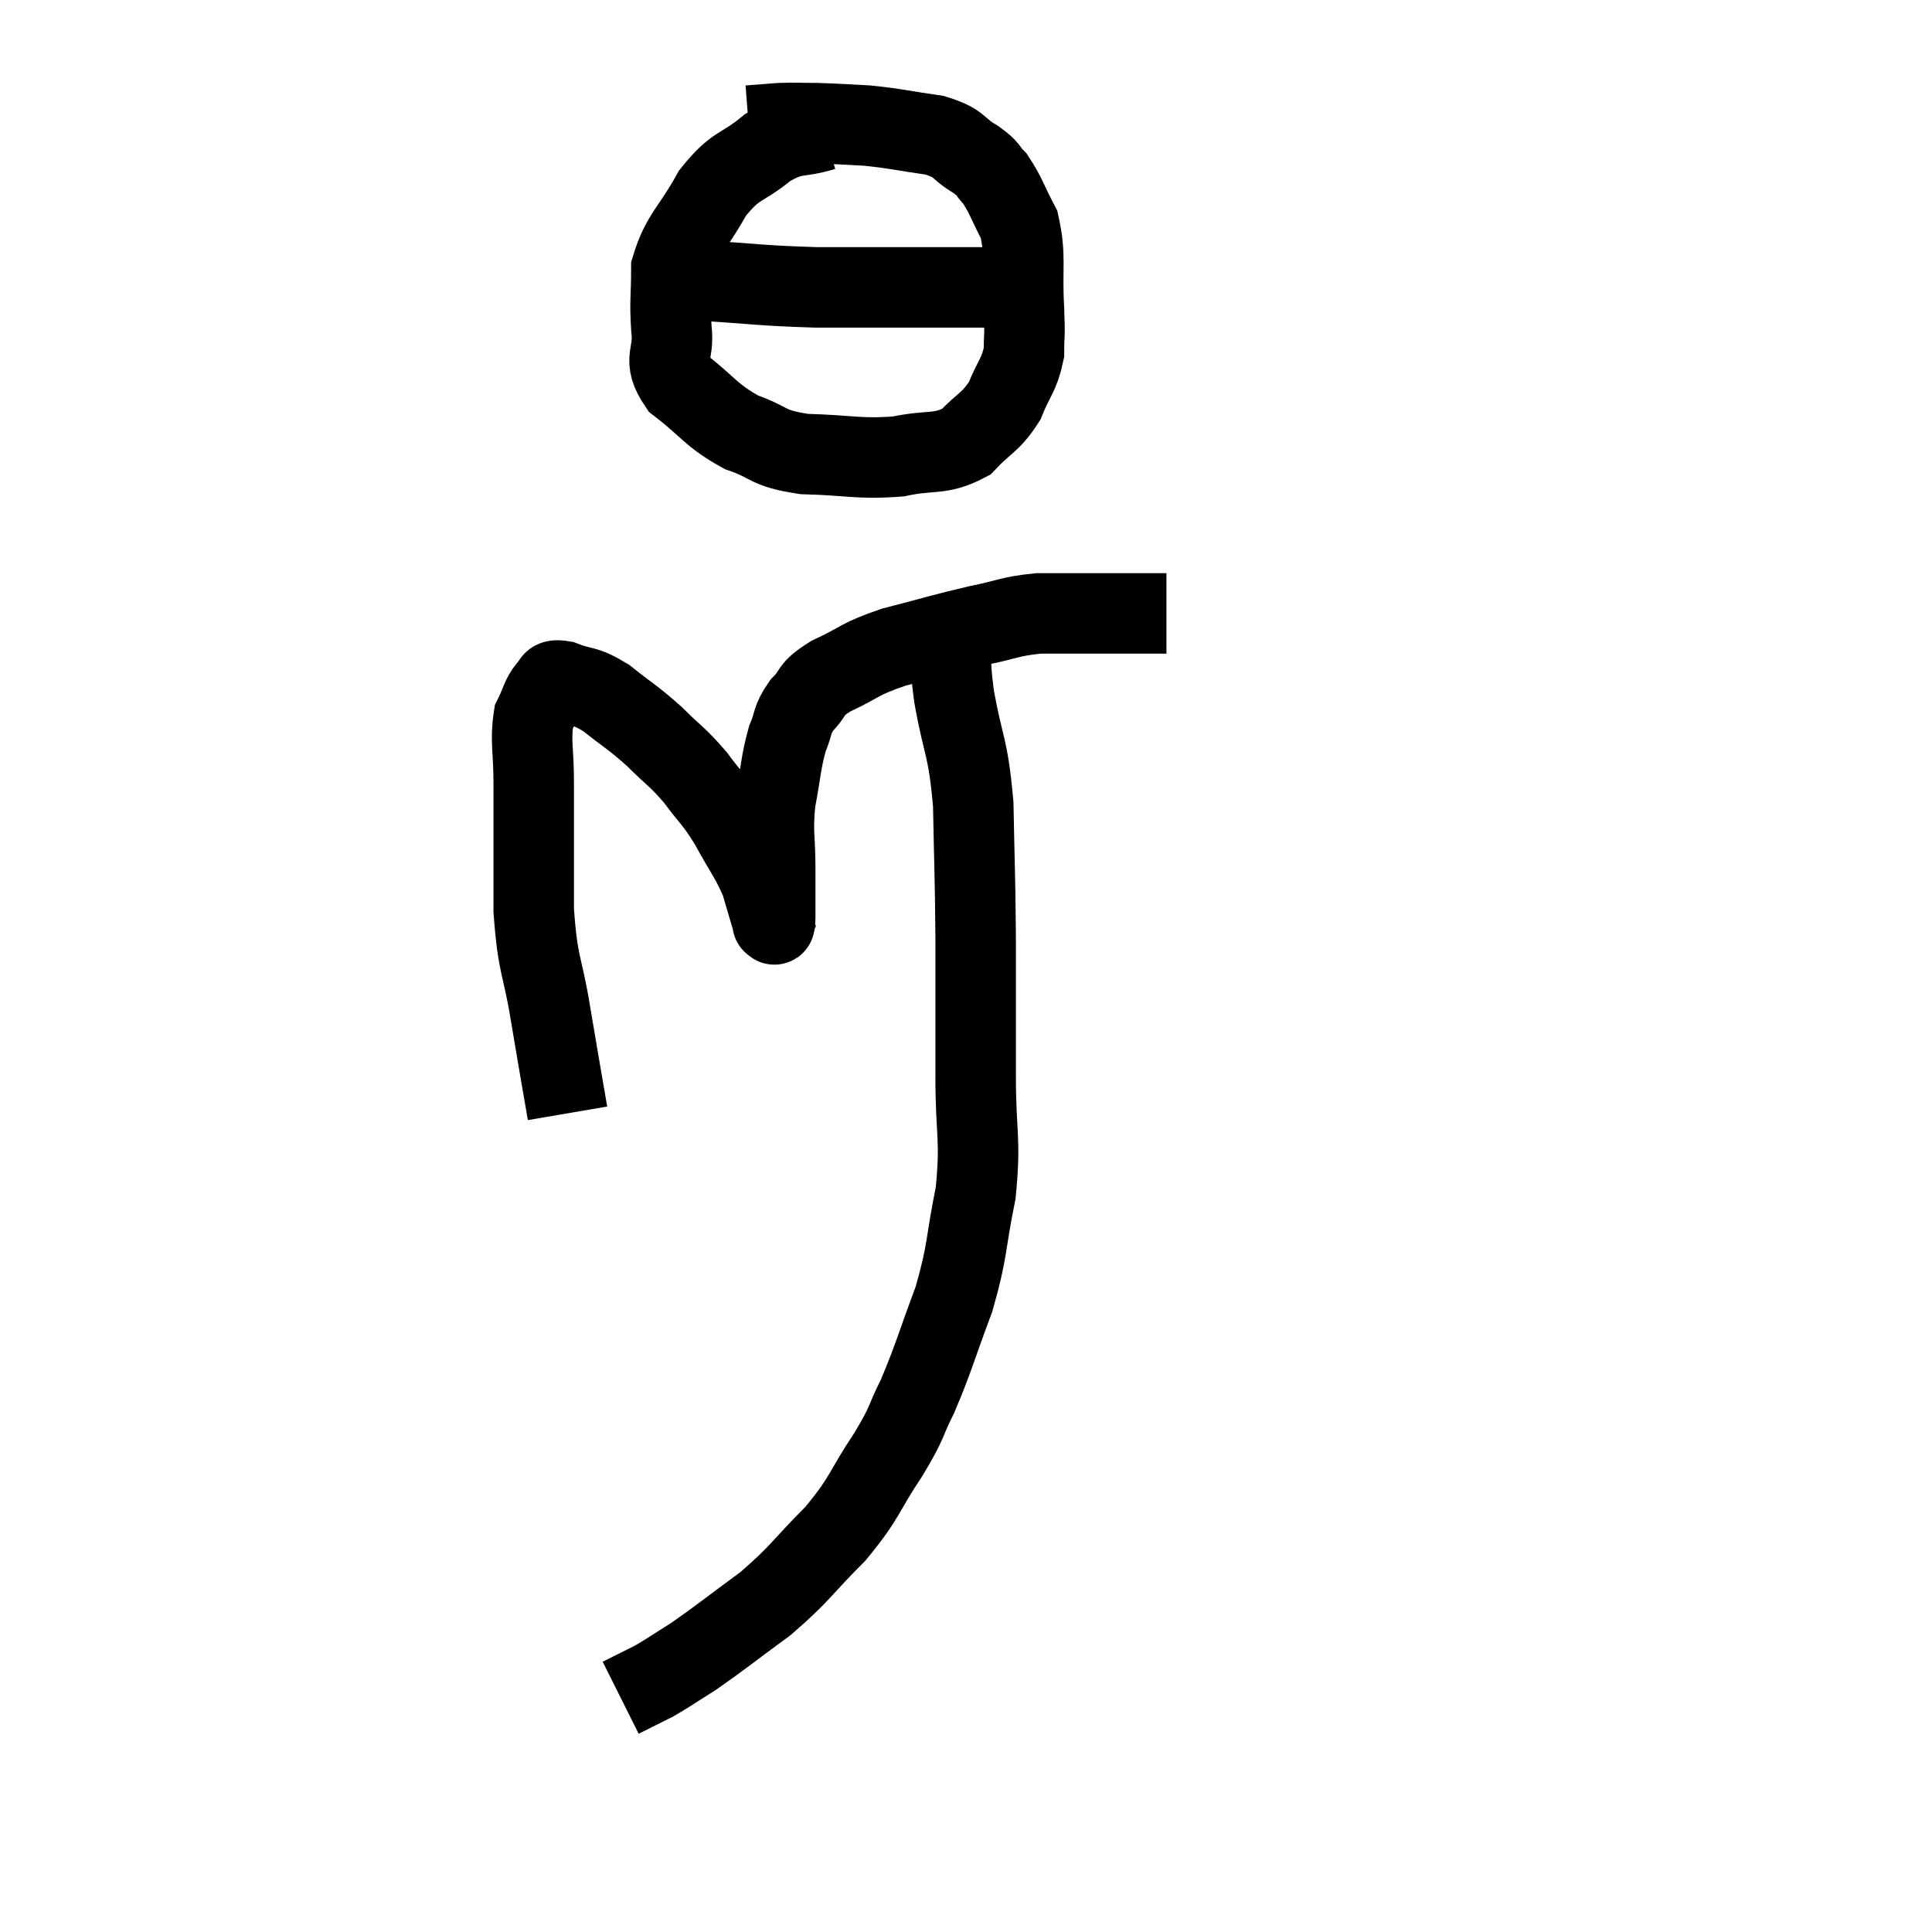 <svg width="48" height="48" viewBox="0 0 48 48" xmlns="http://www.w3.org/2000/svg"><path d="M 14.1 27.66 C 13.89 26.43, 13.89 26.46, 13.68 25.2 C 13.47 23.91, 13.365 24.06, 13.26 22.62 C 13.26 21.03, 13.26 20.64, 13.26 19.44 C 13.26 18.63, 13.17 18.405, 13.26 17.82 C 13.44 17.46, 13.44 17.325, 13.62 17.1 C 13.8 17.01, 13.62 16.86, 13.98 16.92 C 14.52 17.13, 14.49 16.995, 15.06 17.34 C 15.66 17.82, 15.705 17.805, 16.26 18.3 C 16.77 18.81, 16.815 18.78, 17.28 19.32 C 17.7 19.89, 17.715 19.815, 18.12 20.46 C 18.51 21.18, 18.63 21.285, 18.9 21.9 C 19.05 22.41, 19.125 22.665, 19.2 22.92 C 19.2 22.92, 19.185 22.95, 19.2 22.92 C 19.23 22.86, 19.245 23.13, 19.26 22.8 C 19.26 22.2, 19.26 22.32, 19.26 21.6 C 19.26 20.76, 19.185 20.73, 19.26 19.92 C 19.41 19.14, 19.395 18.96, 19.56 18.36 C 19.74 17.94, 19.65 17.91, 19.92 17.52 C 20.28 17.16, 20.07 17.16, 20.64 16.8 C 21.42 16.44, 21.285 16.395, 22.2 16.08 C 23.25 15.81, 23.4 15.75, 24.3 15.54 C 25.05 15.39, 25.065 15.315, 25.8 15.24 C 26.52 15.24, 26.64 15.24, 27.24 15.24 C 27.72 15.24, 27.765 15.24, 28.2 15.24 C 28.59 15.24, 28.785 15.24, 28.98 15.24 L 28.98 15.24" fill="none" stroke="black" stroke-width="2"></path><path d="M 20.46 3.24 C 19.77 3.45, 19.77 3.27, 19.08 3.66 C 18.39 4.23, 18.3 4.05, 17.7 4.8 C 17.19 5.73, 16.935 5.82, 16.68 6.66 C 16.68 7.41, 16.635 7.44, 16.68 8.16 C 16.77 8.85, 16.425 8.895, 16.86 9.54 C 17.64 10.14, 17.64 10.305, 18.42 10.74 C 19.2 11.01, 19.005 11.13, 19.98 11.28 C 21.15 11.31, 21.315 11.415, 22.32 11.34 C 23.16 11.16, 23.34 11.325, 24 10.98 C 24.48 10.47, 24.6 10.515, 24.96 9.96 C 25.2 9.36, 25.32 9.33, 25.44 8.76 C 25.44 8.22, 25.47 8.475, 25.44 7.68 C 25.38 6.63, 25.5 6.39, 25.32 5.58 C 25.02 5.01, 24.99 4.845, 24.72 4.44 C 24.48 4.2, 24.615 4.23, 24.24 3.96 C 23.73 3.66, 23.895 3.57, 23.22 3.36 C 22.38 3.24, 22.275 3.195, 21.54 3.12 C 20.91 3.09, 20.82 3.075, 20.28 3.06 C 19.83 3.06, 19.8 3.045, 19.38 3.06 C 18.99 3.09, 18.795 3.105, 18.6 3.12 L 18.6 3.12" fill="none" stroke="black" stroke-width="2"></path><path d="M 17.28 6.96 C 18.78 7.05, 18.825 7.095, 20.28 7.14 C 21.69 7.14, 22.11 7.14, 23.1 7.14 C 23.67 7.14, 23.685 7.14, 24.24 7.14 C 24.78 7.14, 25.05 7.14, 25.32 7.14 L 25.32 7.14" fill="none" stroke="black" stroke-width="2"></path><path d="M 23.64 15.78 C 23.67 16.53, 23.565 16.23, 23.7 17.28 C 23.94 18.63, 24.045 18.48, 24.18 19.98 C 24.21 21.63, 24.225 21.585, 24.24 23.28 C 24.24 25.02, 24.24 25.17, 24.24 26.76 C 24.24 28.2, 24.375 28.26, 24.24 29.64 C 23.97 30.96, 24.06 31.02, 23.7 32.28 C 23.25 33.48, 23.205 33.72, 22.8 34.68 C 22.44 35.4, 22.59 35.265, 22.08 36.12 C 21.42 37.11, 21.525 37.17, 20.76 38.1 C 19.89 38.97, 19.905 39.075, 19.02 39.84 C 18.12 40.5, 17.91 40.68, 17.22 41.16 C 16.74 41.46, 16.62 41.55, 16.26 41.76 C 16.02 41.88, 15.99 41.895, 15.78 42 L 15.42 42.18" fill="none" stroke="black" stroke-width="2"></path></svg>
